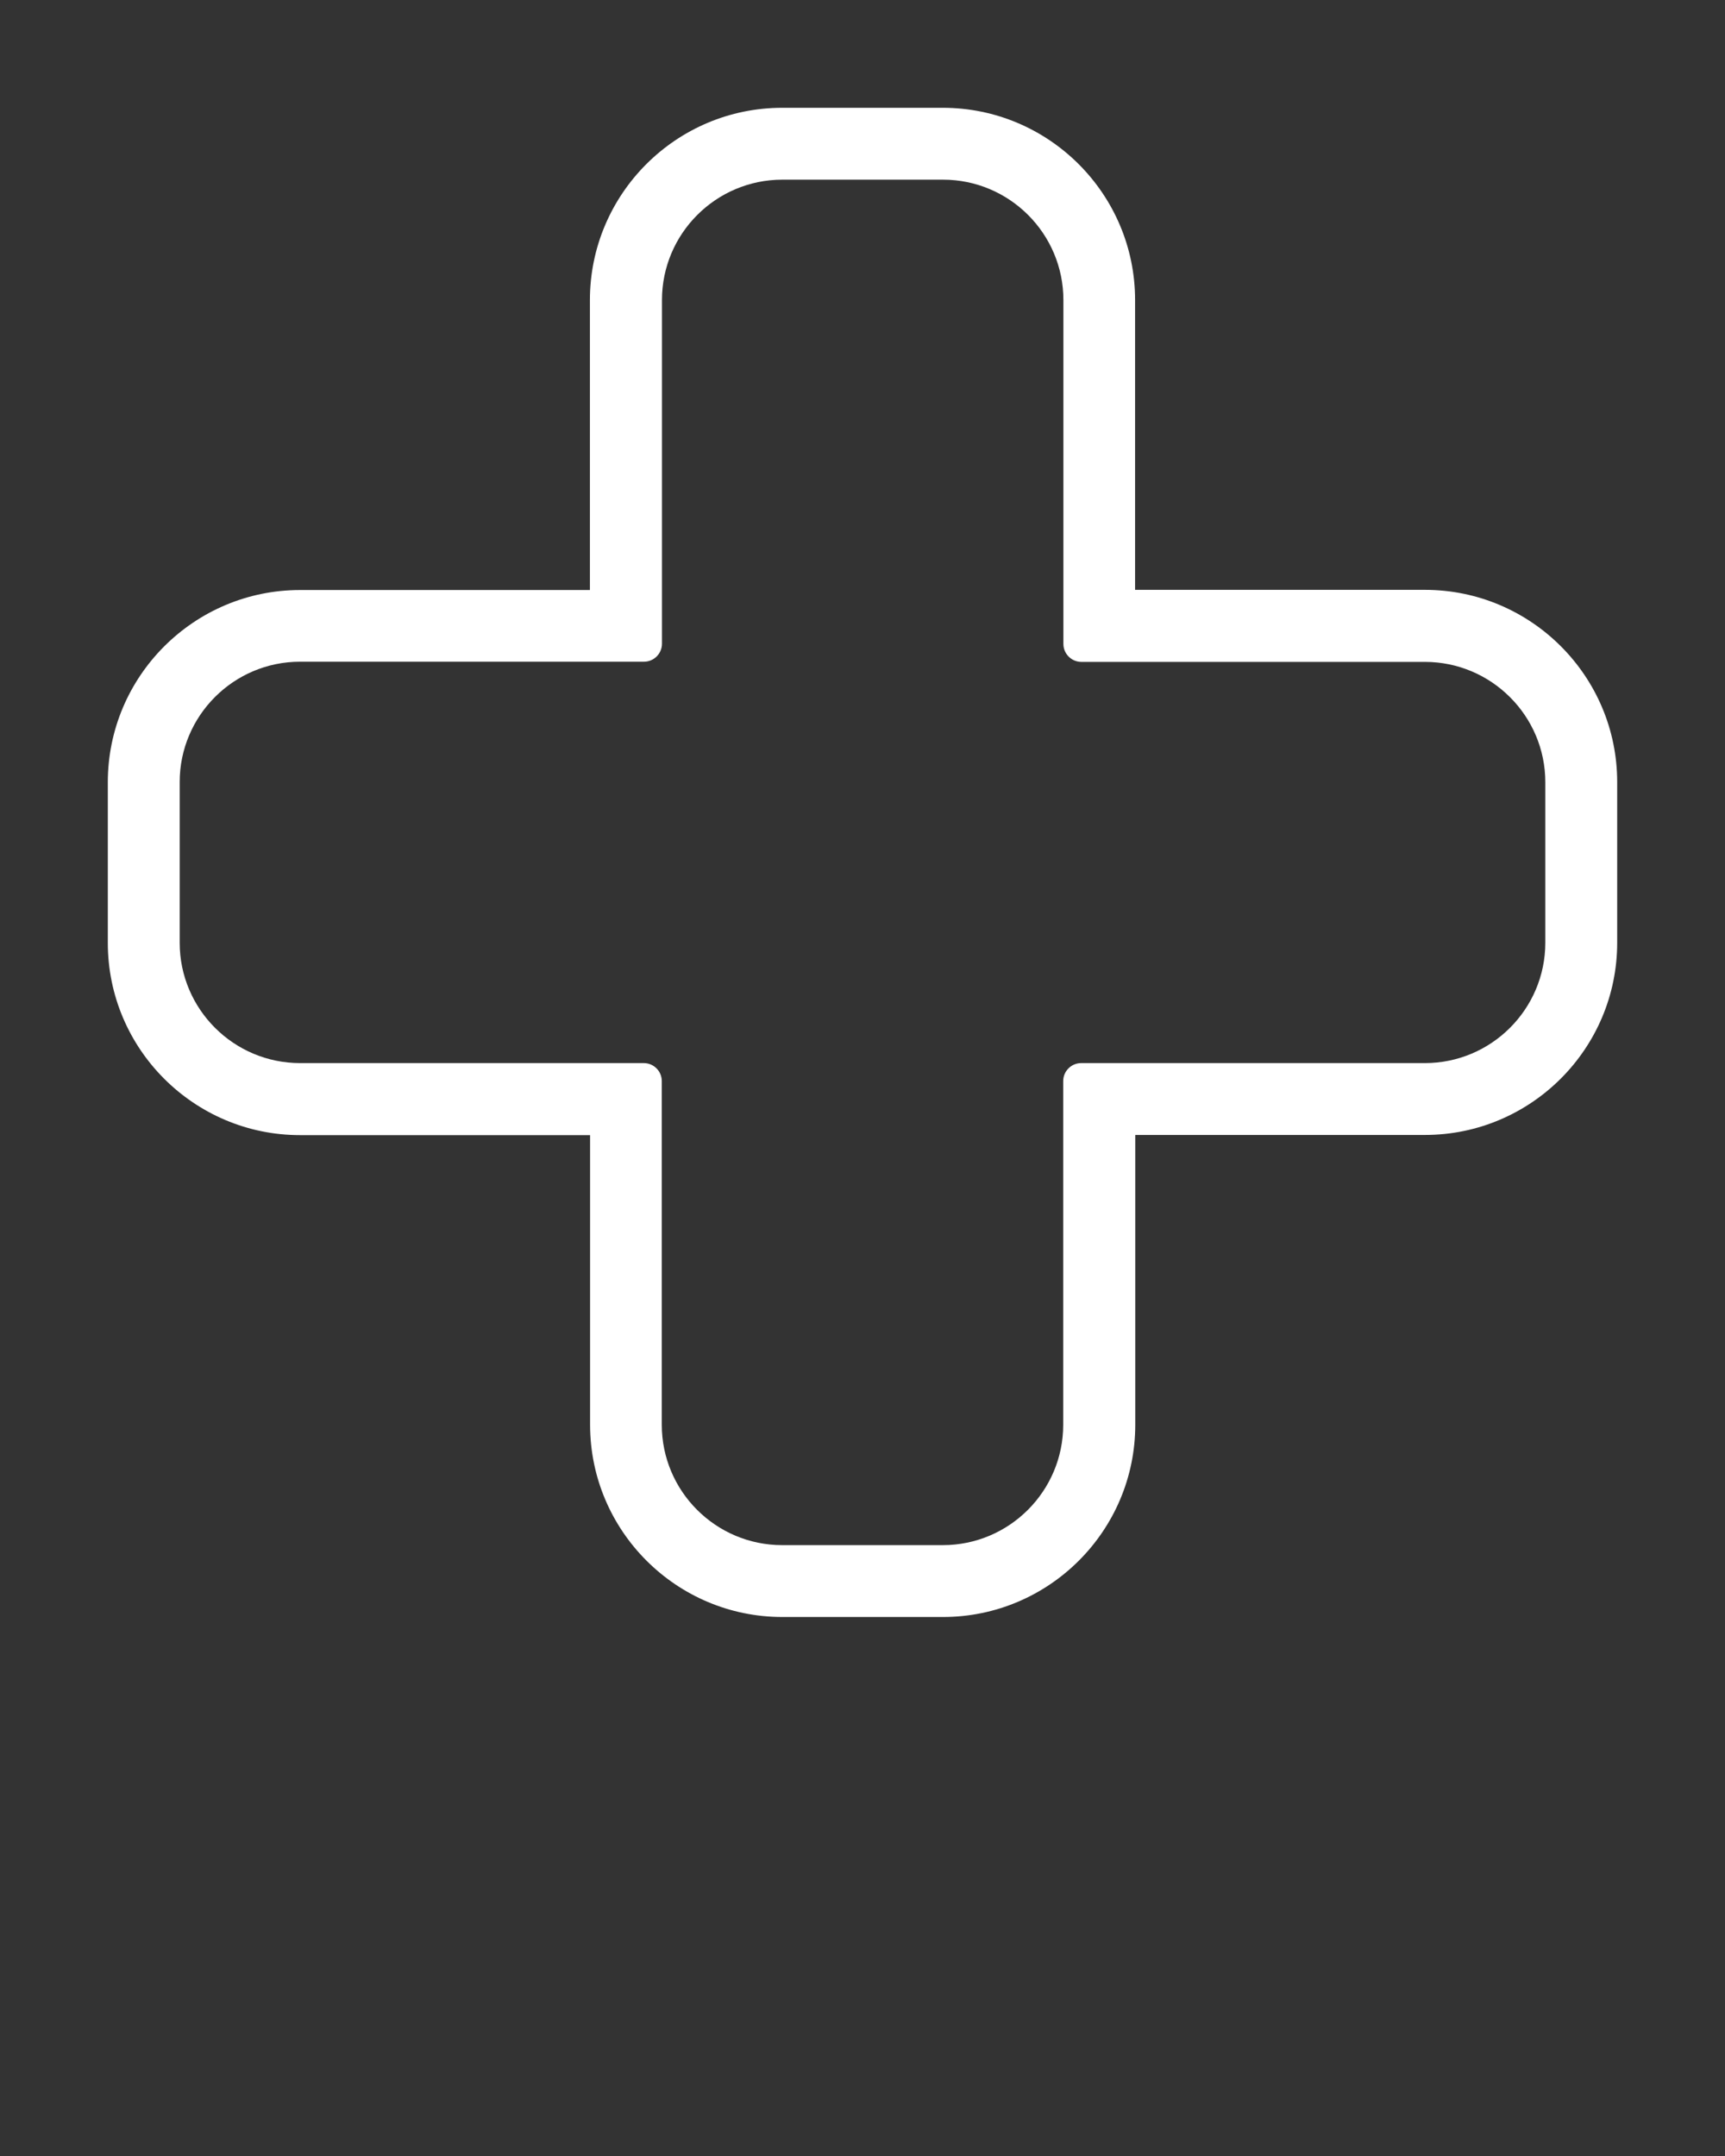 <svg xmlns="http://www.w3.org/2000/svg" xmlns:xlink="http://www.w3.org/1999/xlink" version="1.1" x="0px" y="0px" viewBox="0 0 96 120" style="enable-background:new 0 0 96 96;" xml:space="preserve" fill="white"><rect x="0" y="0" width="96" height="120" fill="#333333" stroke="none"/><path d="M79.3,32.83H63.17V16.7c0-5.9-4.8-10.7-10.7-10.7h-8.94c-5.9,0-10.7,4.8-10.7,10.7v16.14H16.7c-5.9,0-10.7,4.8-10.7,10.7  v8.94c0,5.9,4.8,10.7,10.7,10.7h16.14V79.3c0,5.9,4.8,10.7,10.7,10.7h8.94c5.9,0,10.7-4.8,10.7-10.7V63.17H79.3  c5.9,0,10.7-4.8,10.7-10.7v-8.94C90,37.63,85.2,32.83,79.3,32.83z M86,52.47c0,3.69-3,6.7-6.7,6.7H60.17c-0.55,0-1,0.45-1,1V79.3  c0,3.69-3,6.7-6.7,6.7h-8.94c-3.69,0-6.7-3-6.7-6.7V60.17c0-0.55-0.45-1-1-1H16.7c-3.69,0-6.7-3-6.7-6.7v-8.94c0-3.69,3-6.7,6.7-6.7  h19.14c0.55,0,1-0.45,1-1V16.7c0-3.69,3-6.7,6.7-6.7h8.94c3.69,0,6.7,3,6.7,6.7v19.14c0,0.55,0.45,1,1,1H79.3c3.69,0,6.7,3,6.7,6.7  V52.47z"/></svg>
